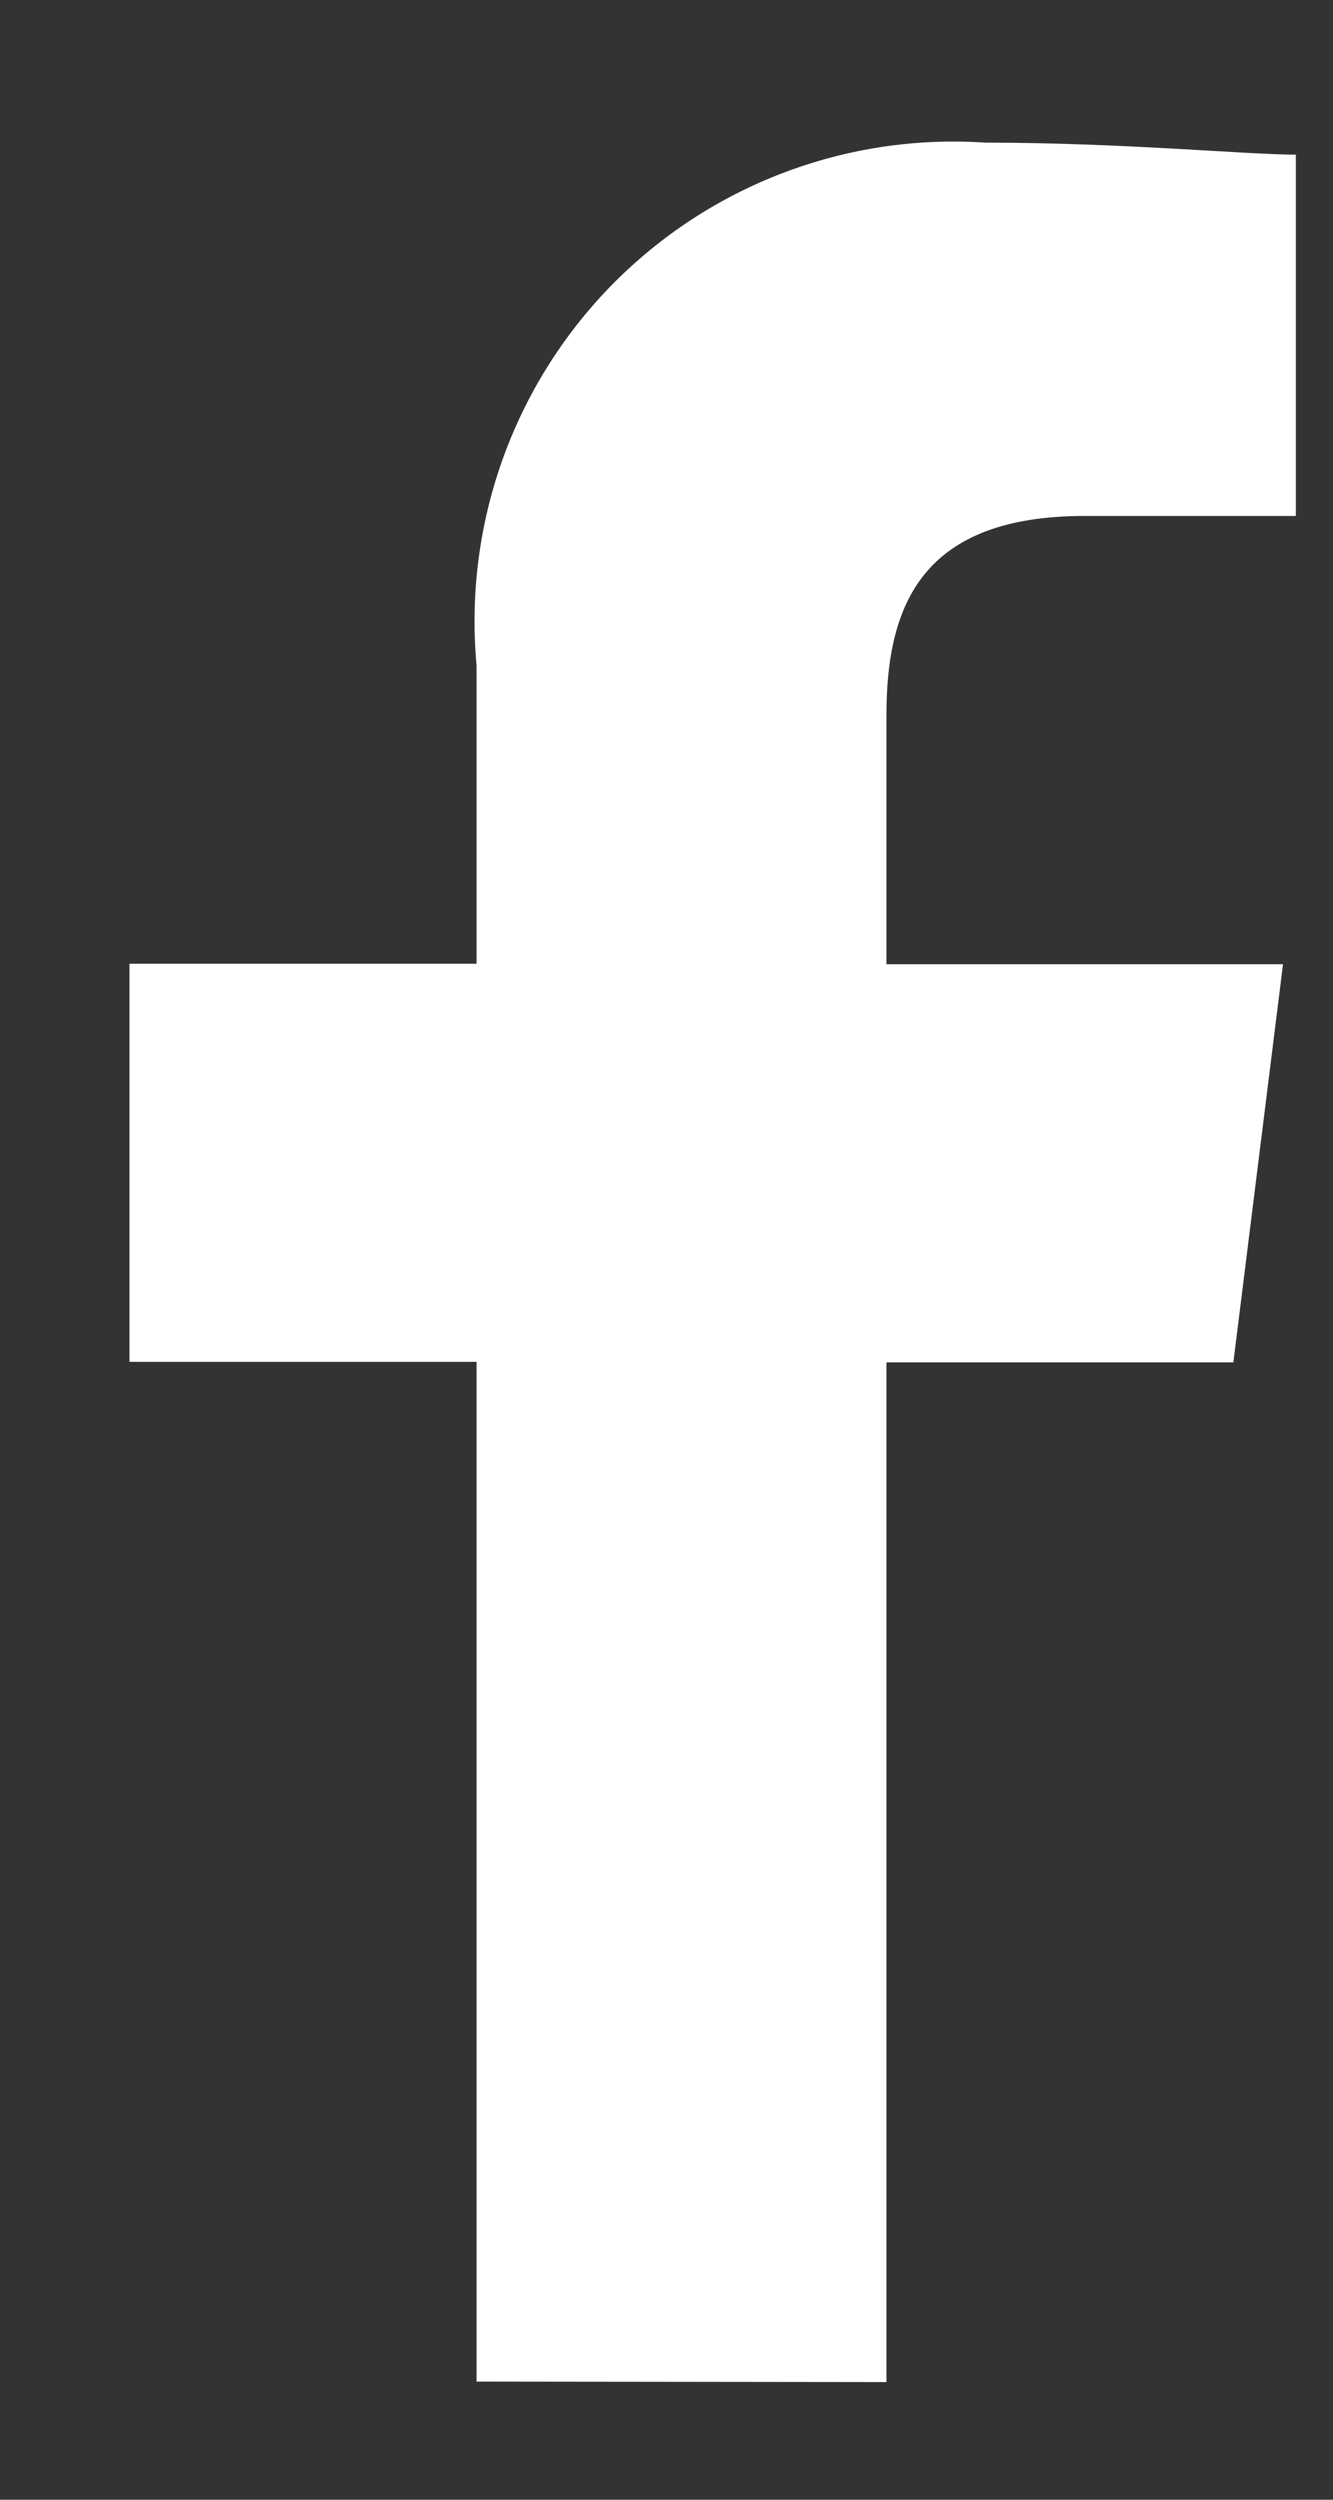 <svg width="8" height="15" viewBox="0 0 8 15" fill="none" xmlns="http://www.w3.org/2000/svg">
<rect x="0" y="0" width="8" height="15" fill="#333333" stroke="none"/>
<path fill-rule="evenodd" clip-rule="evenodd" d="M5.32 14.294V8.175H7.402L7.7 5.786H5.32V4.29C5.32 3.619 5.543 3.096 6.511 3.096H7.777V0.928C7.479 0.928 6.737 0.856 5.916 0.856C5.501 0.828 5.085 0.89 4.696 1.039C4.308 1.187 3.956 1.419 3.665 1.717C3.375 2.015 3.152 2.373 3.013 2.766C2.874 3.159 2.822 3.577 2.86 3.992V5.783H0.777V8.172H2.86V14.291L5.32 14.294Z" fill="white"/>
</svg>
